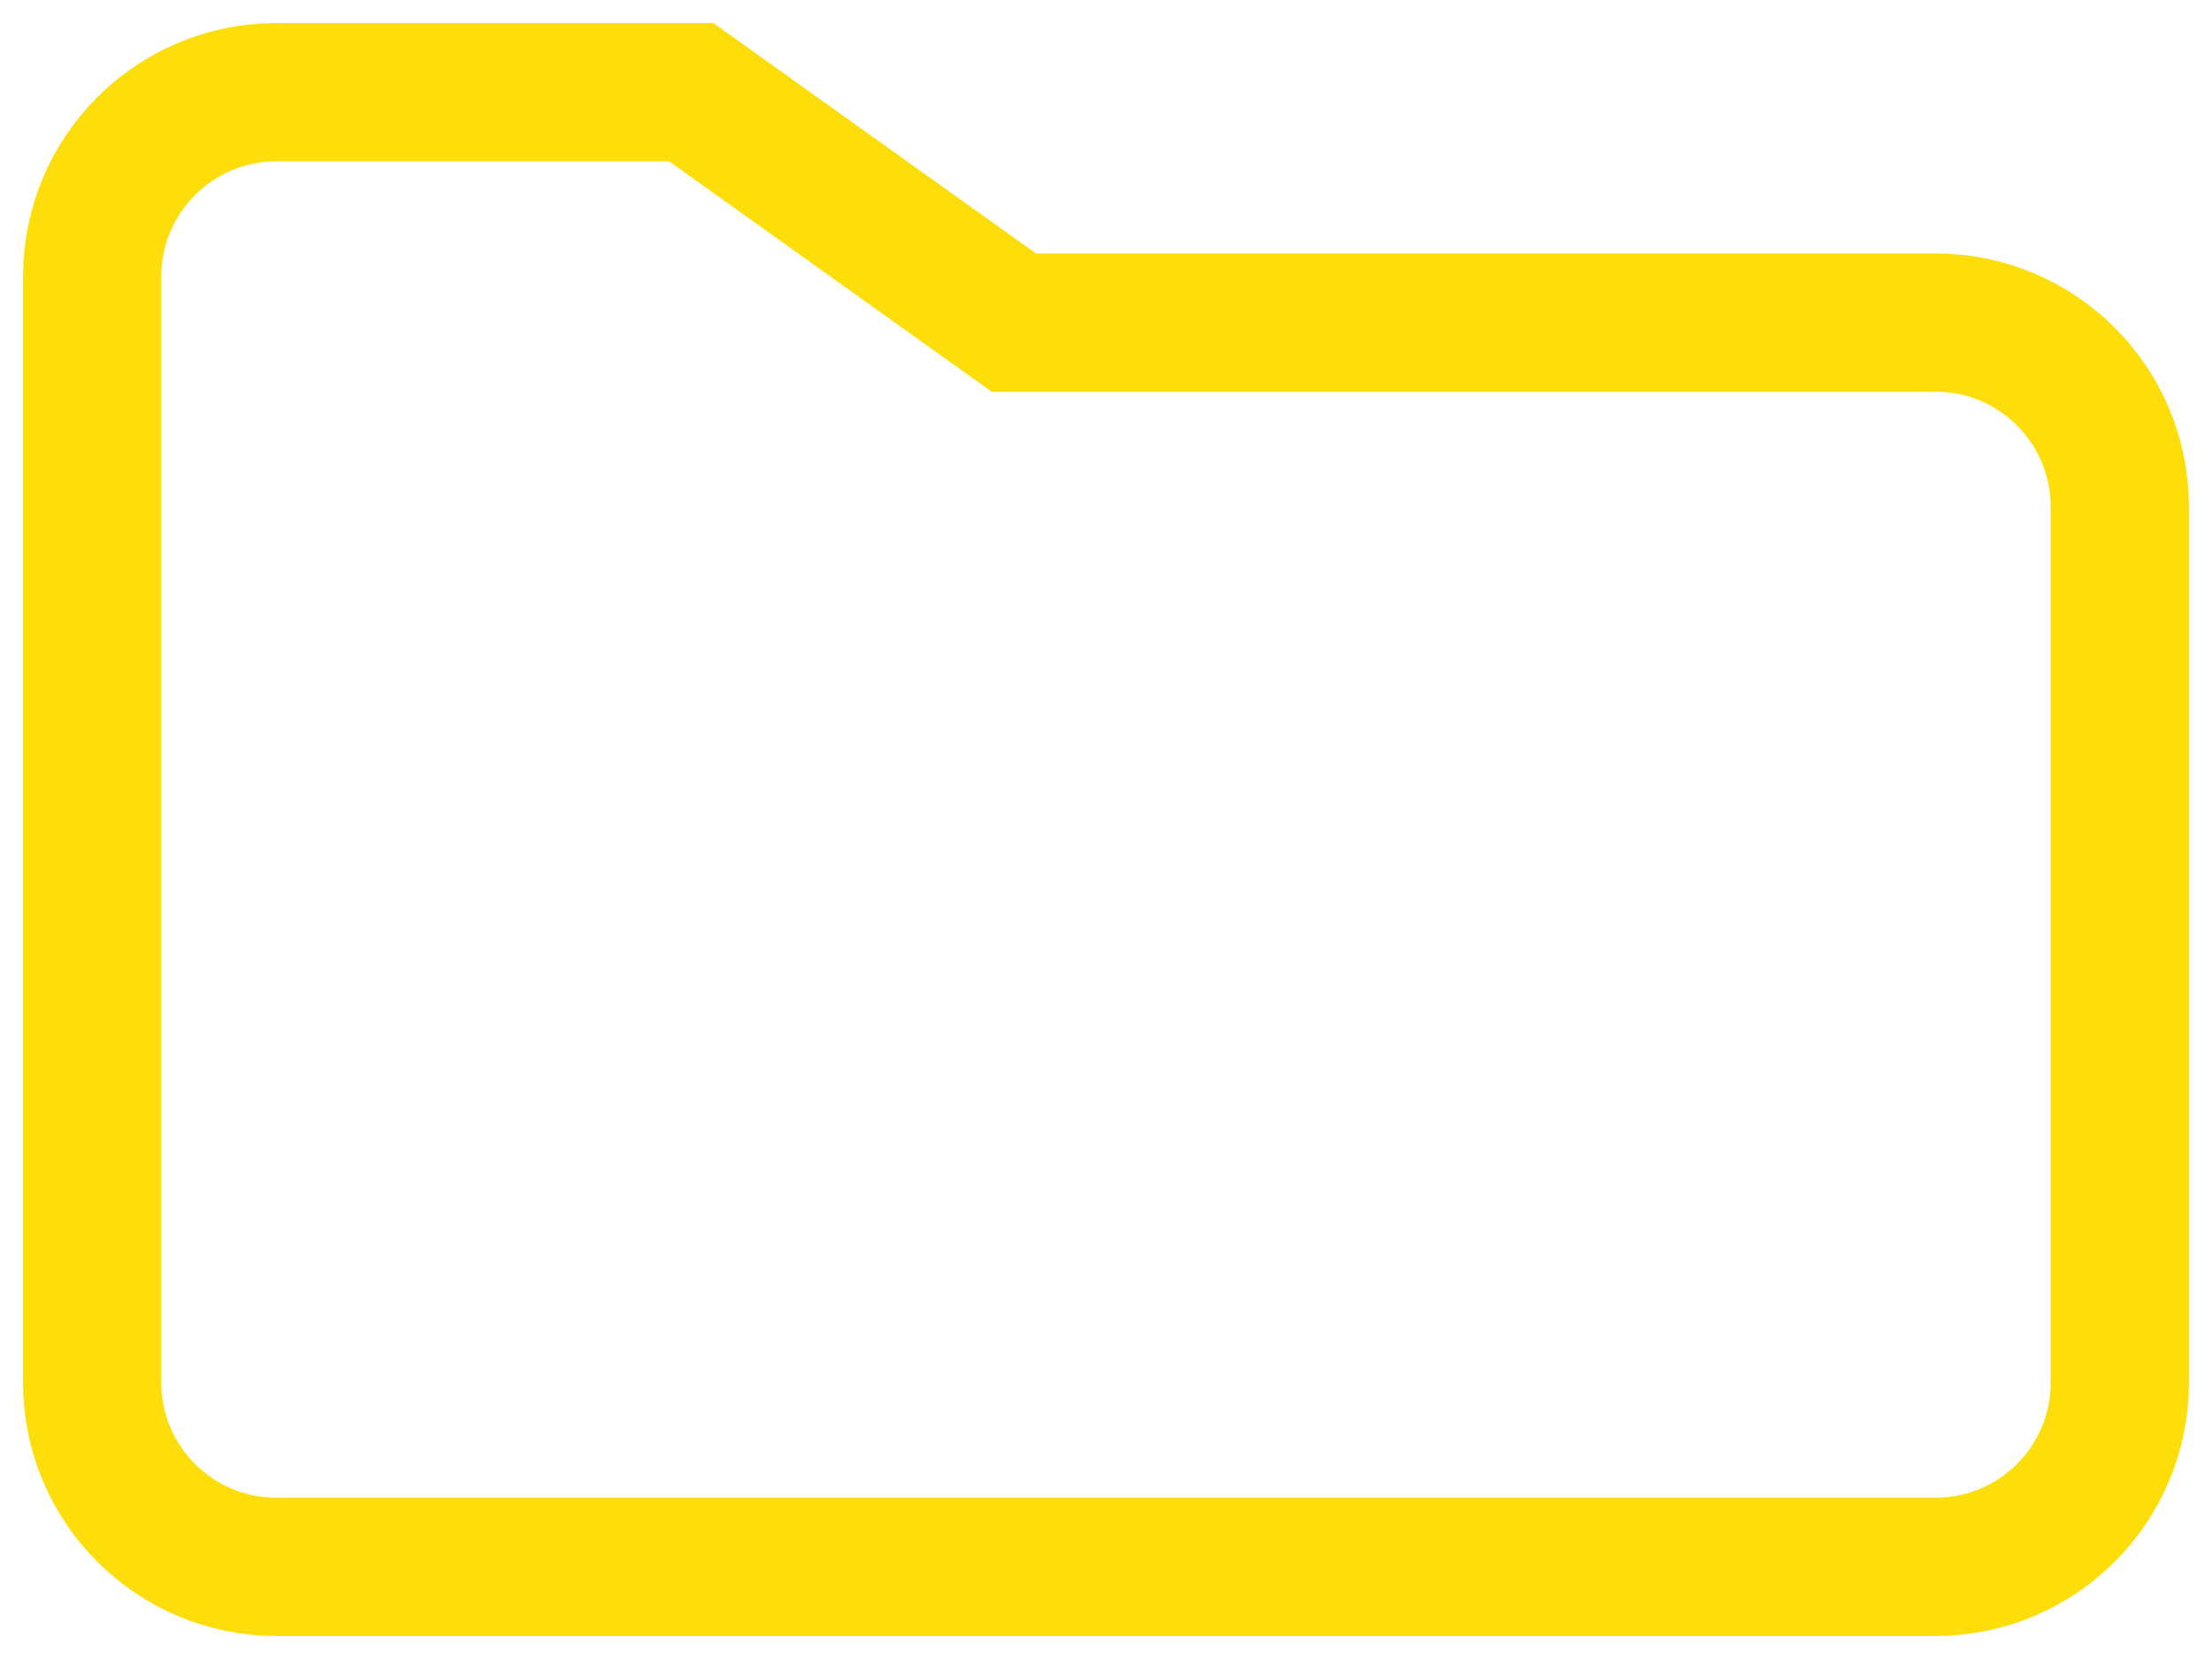 <svg width="24" height="18" viewBox="0 0 24 18" fill="none" xmlns="http://www.w3.org/2000/svg">
<path d="M21 17H3C1.895 17 1 16.105 1 15V3C1 1.895 1.895 1 3 1H7.5L11 3.5H21C22.105 3.5 23 4.395 23 5.5V15C23 16.105 22.105 17 21 17Z" stroke="#FDDD0A" stroke-width="1.5"/>
</svg>
